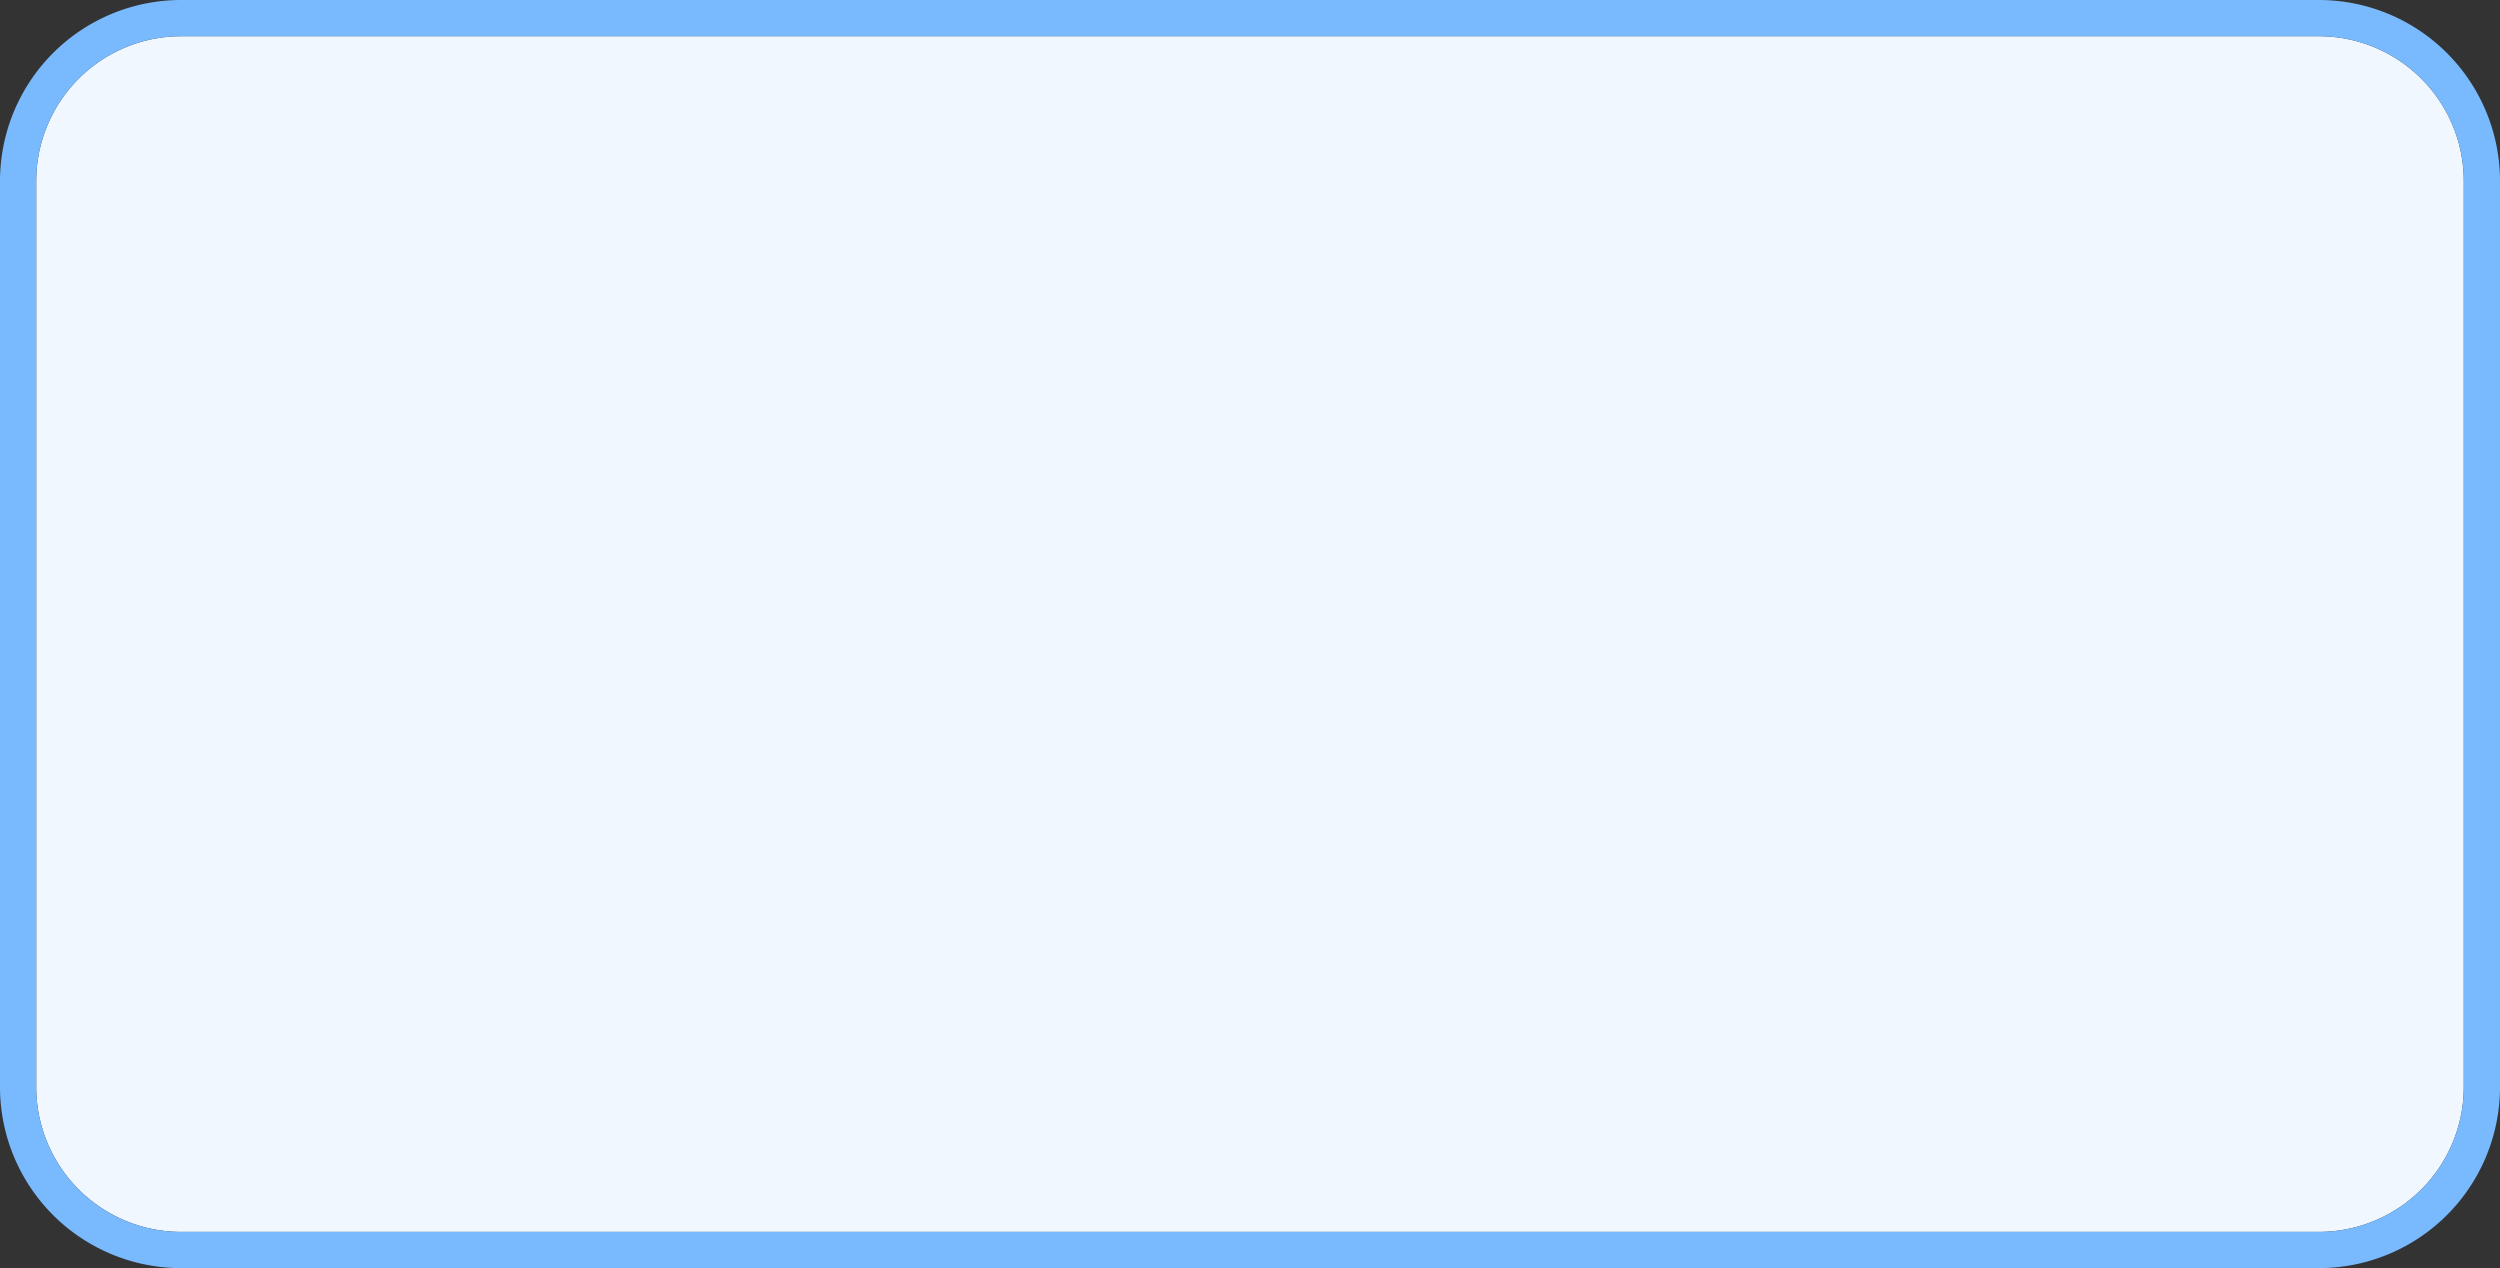 ﻿<?xml version="1.0" encoding="utf-8"?>
<svg version="1.1" xmlns:xlink="http://www.w3.org/1999/xlink" width="69px" height="35px" xmlns="http://www.w3.org/2000/svg">
  <rect width="100%" height="100%" fill="#333333" stroke="none"/>
  <g transform="matrix(1 0 0 1 -1753 -326 )">
    <path d="M 1754 331  A 4 4 0 0 1 1758 327 L 1817 327  A 4 4 0 0 1 1821 331 L 1821 356  A 4 4 0 0 1 1817 360 L 1758 360  A 4 4 0 0 1 1754 356 L 1754 331  Z " fill-rule="nonzero" fill="#f0f7ff" stroke="none" />
    <path d="M 1753.5 331  A 4.5 4.5 0 0 1 1758 326.5 L 1817 326.5  A 4.5 4.5 0 0 1 1821.5 331 L 1821.5 356  A 4.5 4.5 0 0 1 1817 360.5 L 1758 360.5  A 4.5 4.5 0 0 1 1753.5 356 L 1753.5 331  Z " stroke-width="1" stroke="#7abbff" fill="none" stroke-opacity="0.996" />
  </g>
</svg>